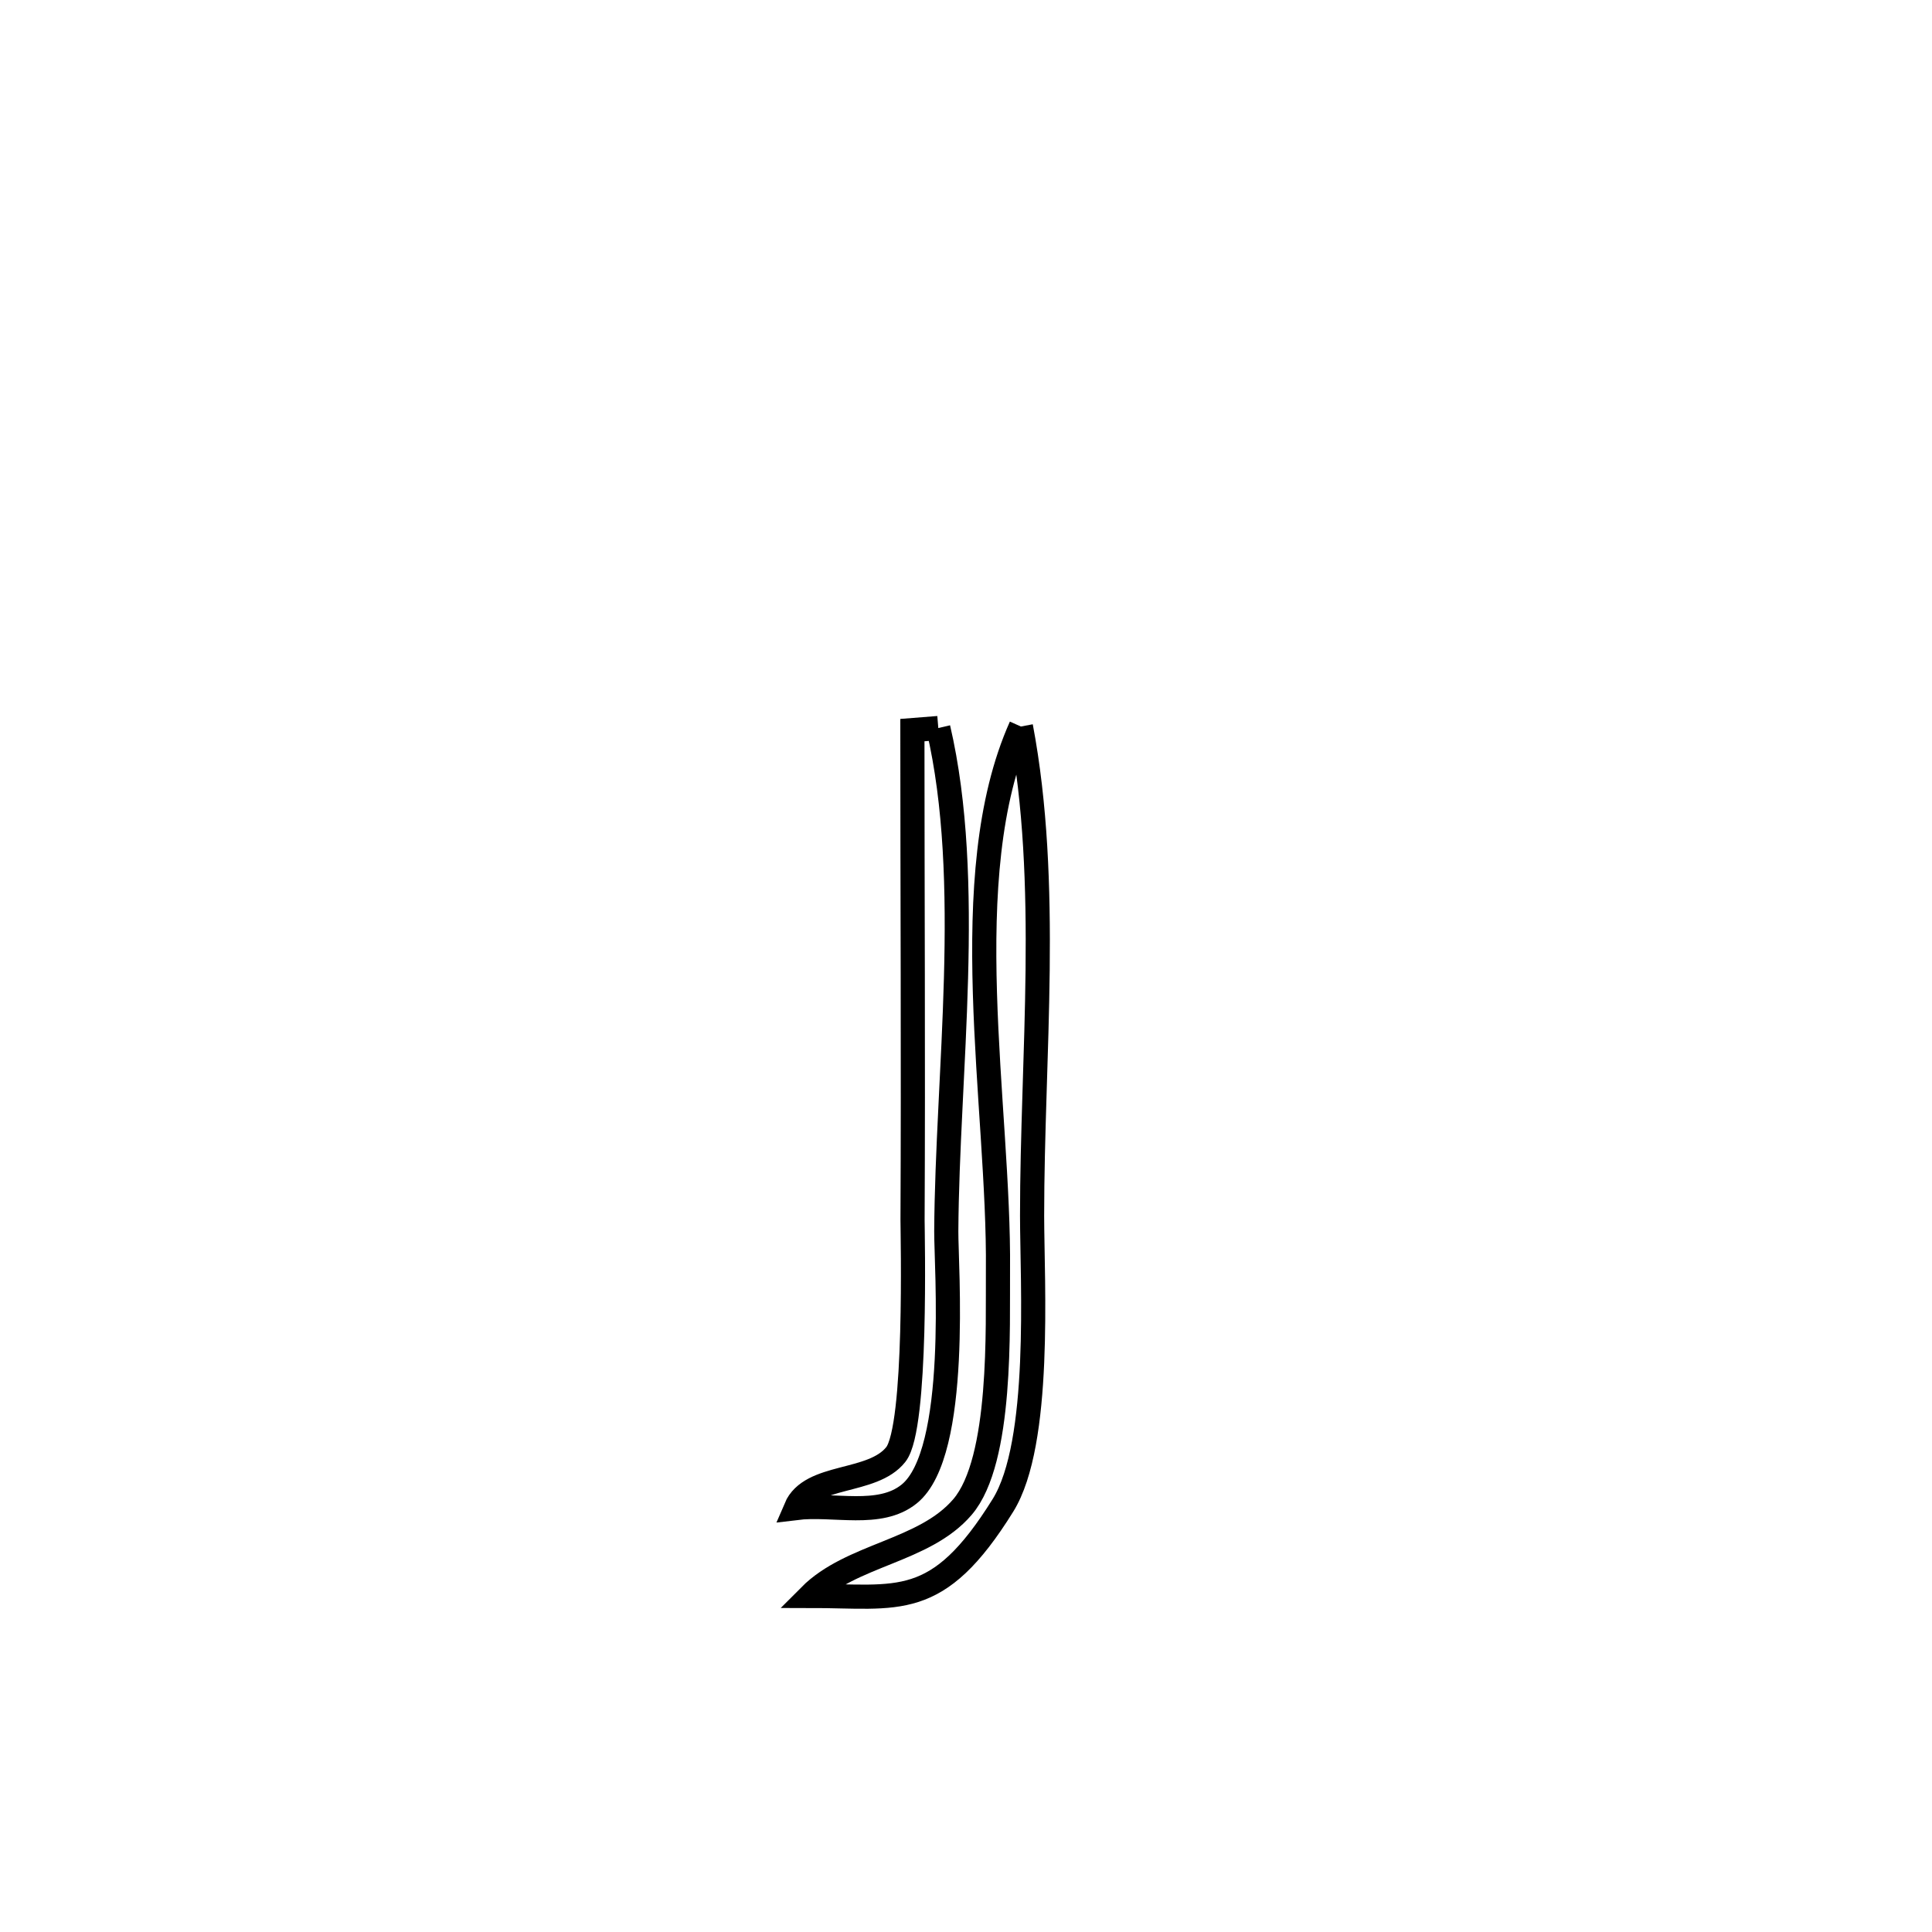 <svg xmlns="http://www.w3.org/2000/svg" viewBox="0.0 0.0 24.0 24.0" height="200px" width="200px"><path fill="none" stroke="black" stroke-width=".3" stroke-opacity="1.0"  filling="0" d="M12.682 9.025 L12.682 9.025 C13.051 10.975 12.821 13.121 12.821 15.103 C12.822 15.939 12.942 17.923 12.459 18.7 C11.641 20.017 11.161 19.825 10.059 19.825 L10.059 19.825 C10.575 19.306 11.48 19.277 11.956 18.721 C12.454 18.139 12.391 16.473 12.397 15.783 C12.418 13.737 11.849 10.889 12.682 9.025 L12.682 9.025"></path>
<path fill="none" stroke="black" stroke-width=".3" stroke-opacity="1.0"  filling="0" d="M11.656 9.044 L11.656 9.044 C12.099 10.944 11.766 13.344 11.755 15.296 C11.752 15.712 11.928 18.049 11.294 18.559 C10.926 18.856 10.355 18.675 9.885 18.733 L9.885 18.733 C10.069 18.3 10.839 18.438 11.129 18.067 C11.395 17.728 11.336 15.334 11.336 15.154 C11.346 13.126 11.334 11.098 11.334 9.07 L11.334 9.07 C11.441 9.062 11.548 9.053 11.656 9.044 L11.656 9.044"></path></svg>